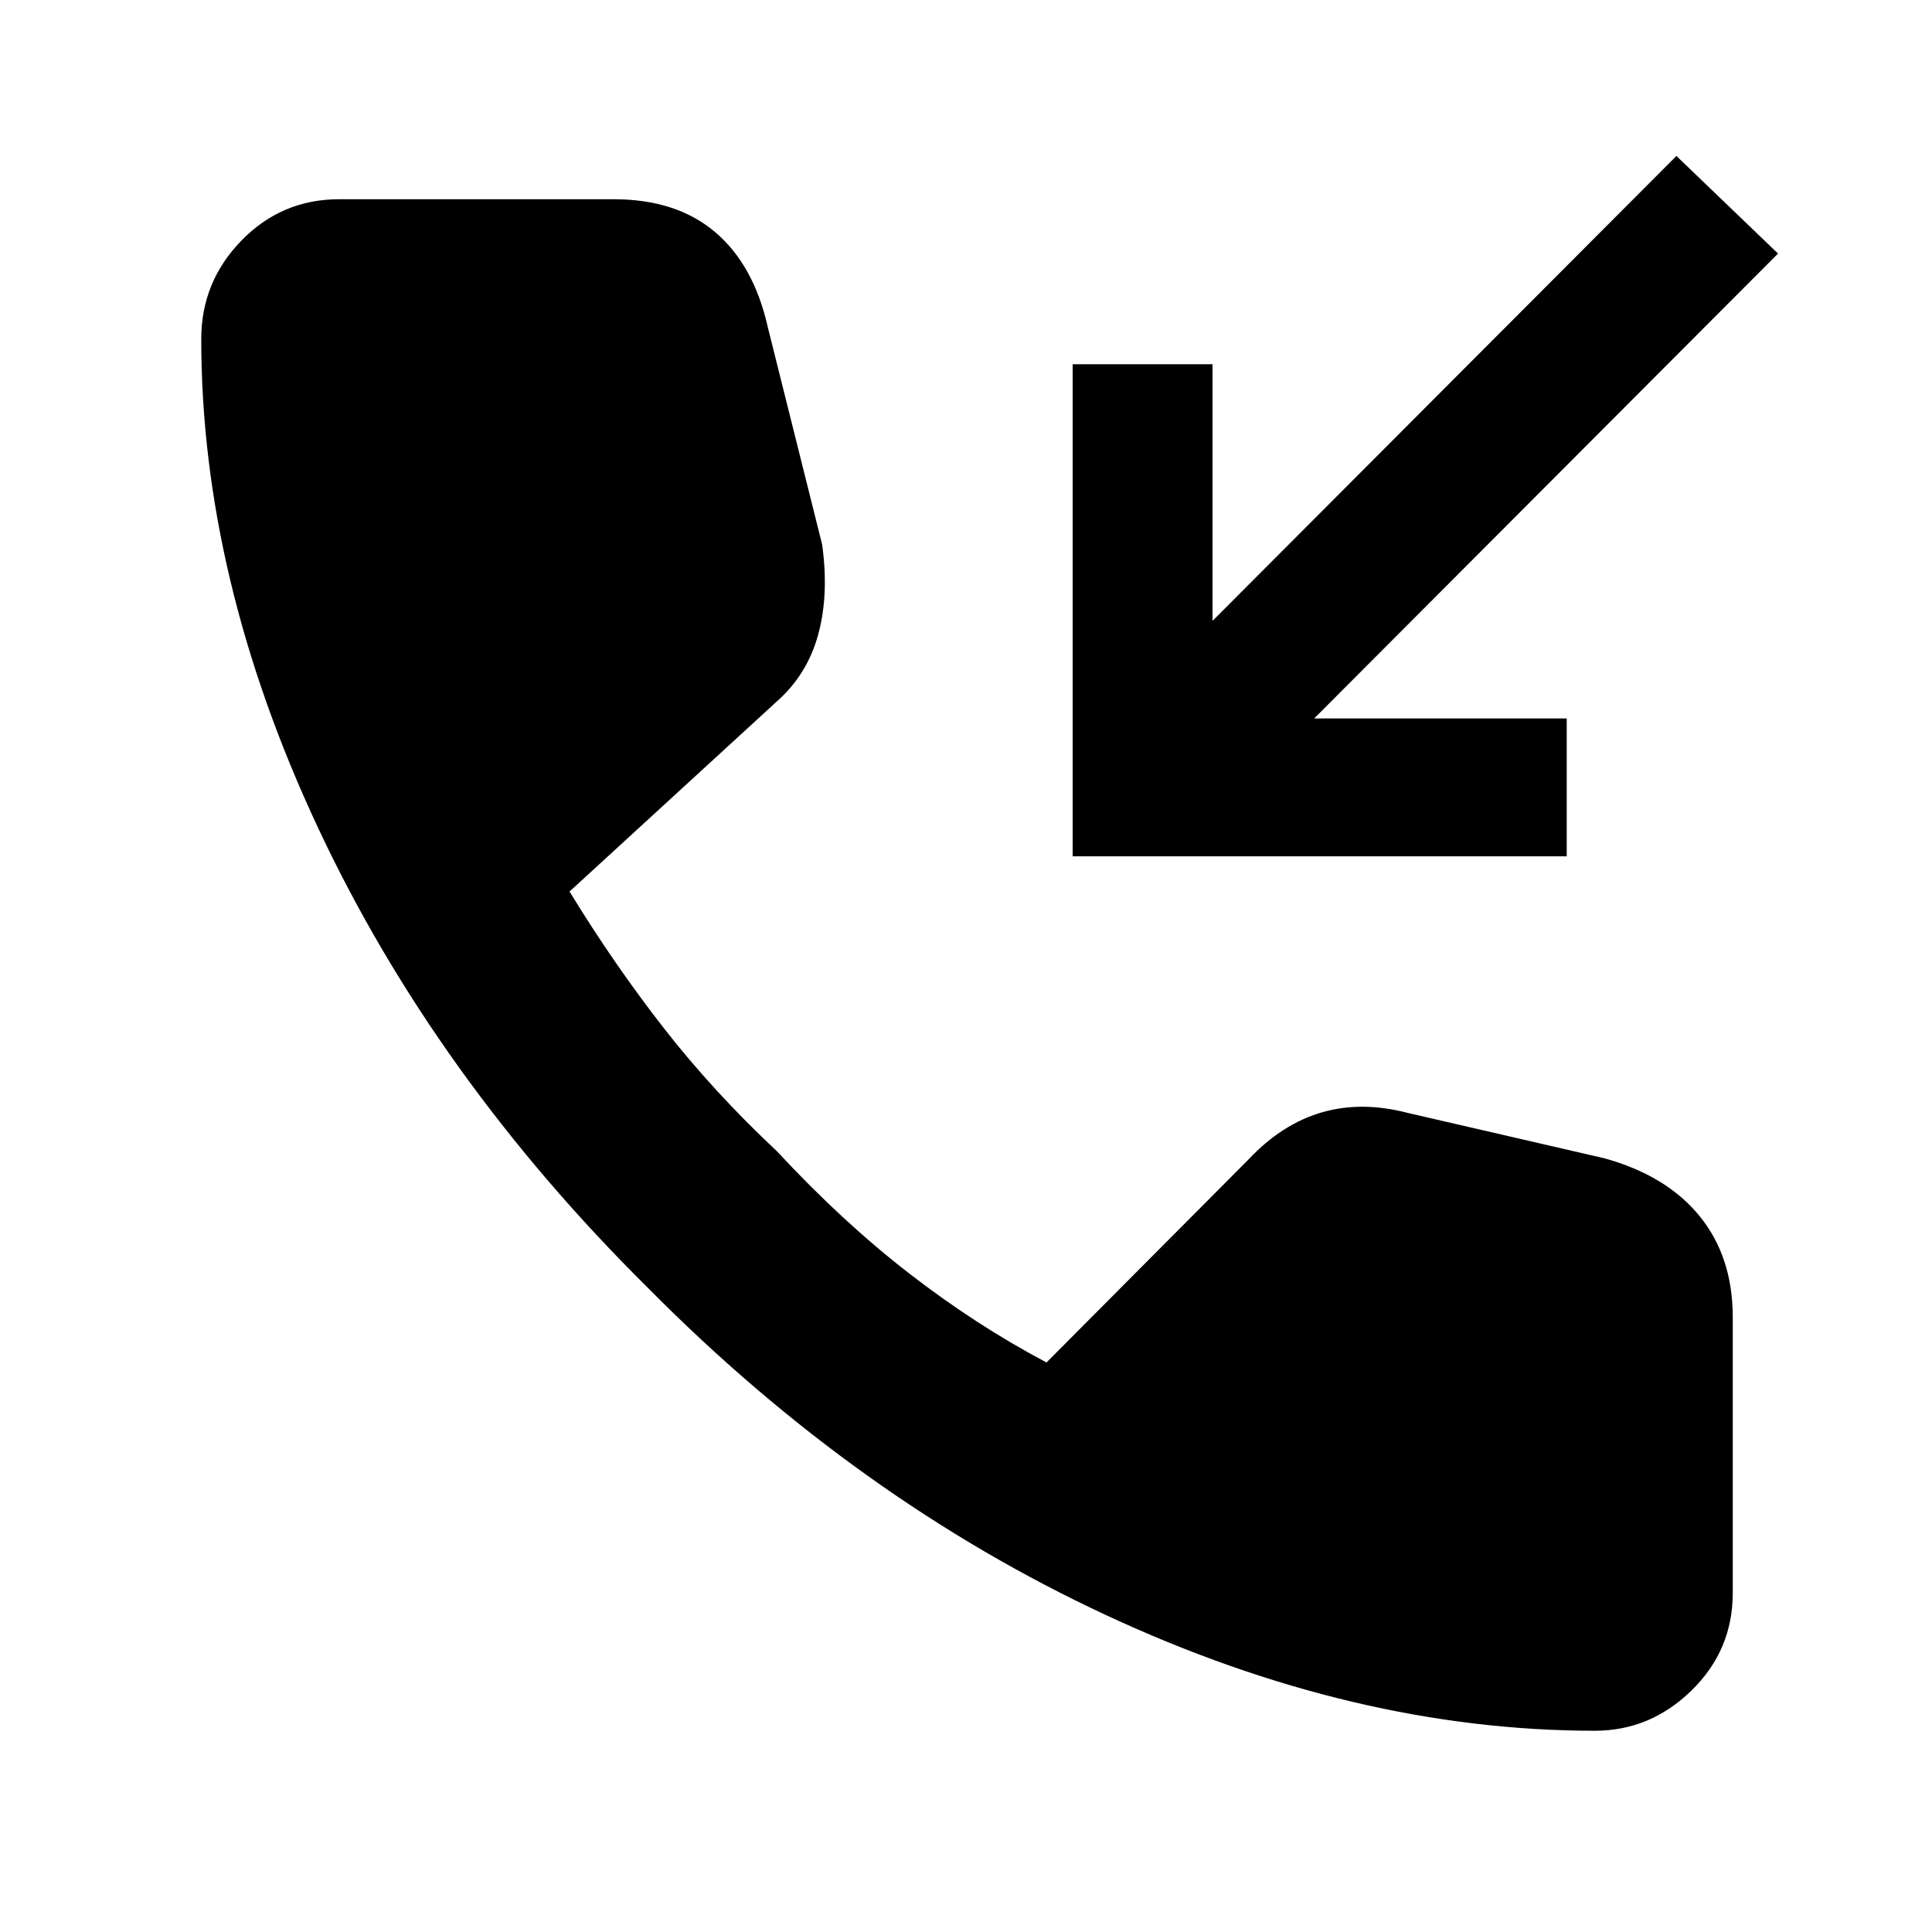 <svg xmlns="http://www.w3.org/2000/svg" height="48" viewBox="0 -960 960 960" width="48"><path d="M792.5-100q-119.5 0-243-57.5T322-320Q216-425 158-548.75T100-791.5q0-28.5 20-49t48.5-20.5H305q31 0 50.25 16.25t26.25 47.25l27 108q3.5 25-2 45t-21 33.5L283-517q22 36 46.75 67.75T386-388q32.5 35 65.75 60.75T520-283l100.5-101q16.5-17.5 36.25-23.25t42.75.25l97.5 22.5q31 8.5 47.5 28.75T861-305.5v137q0 28.5-20.5 48.5t-48 20ZM533-534.5V-779h69.5v127.5l230.5-231 50.5 48.5L653-603h125.5v68.5H533Z"/></svg>